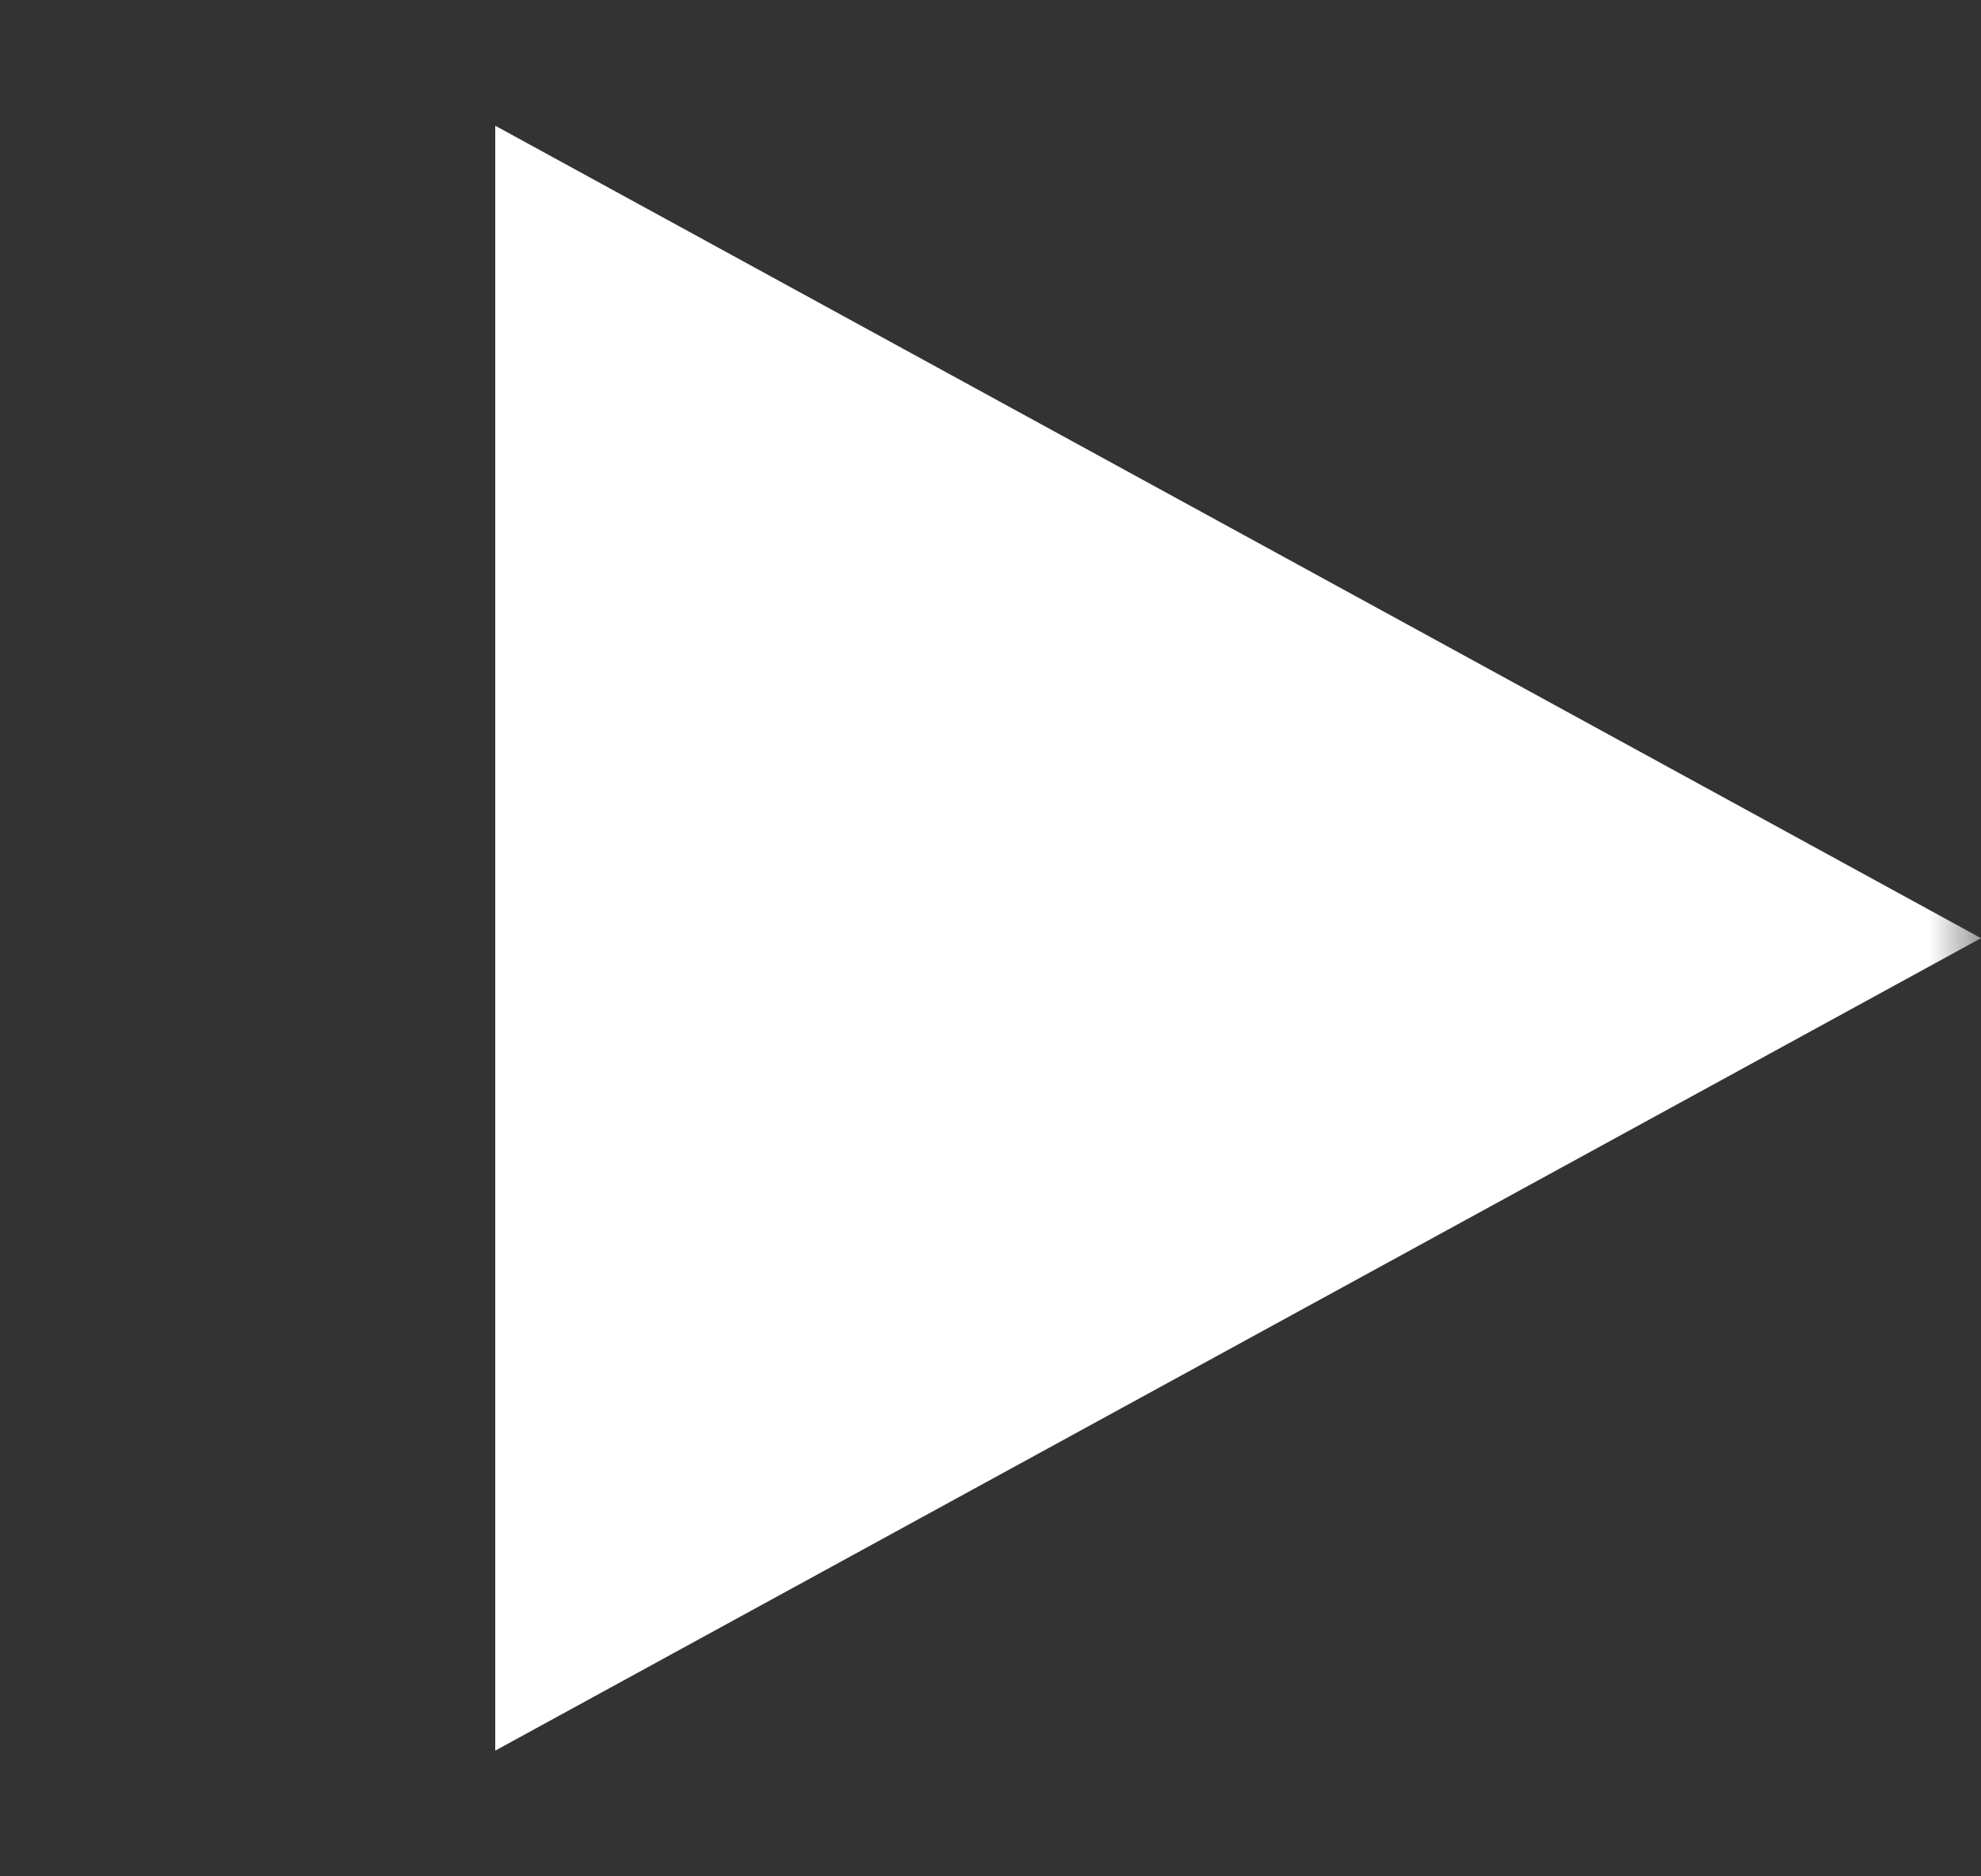 <svg width="19" height="18" viewBox="0 0 19 18" fill="none" xmlns="http://www.w3.org/2000/svg">
<rect x="0" y="0" width="19" height="18" fill="#333333" stroke="none"/>
<mask id="mask0_1417_346" style="mask-type:alpha" maskUnits="userSpaceOnUse" x="0" y="0" width="19" height="18">
<rect width="19" height="18" fill="#D9D9D9"/>
</mask>
<g mask="url(#mask0_1417_346)">
<path d="M19 9L4.75 16.794L4.75 1.206L19 9Z" fill="white"/>
</g>
</svg>
